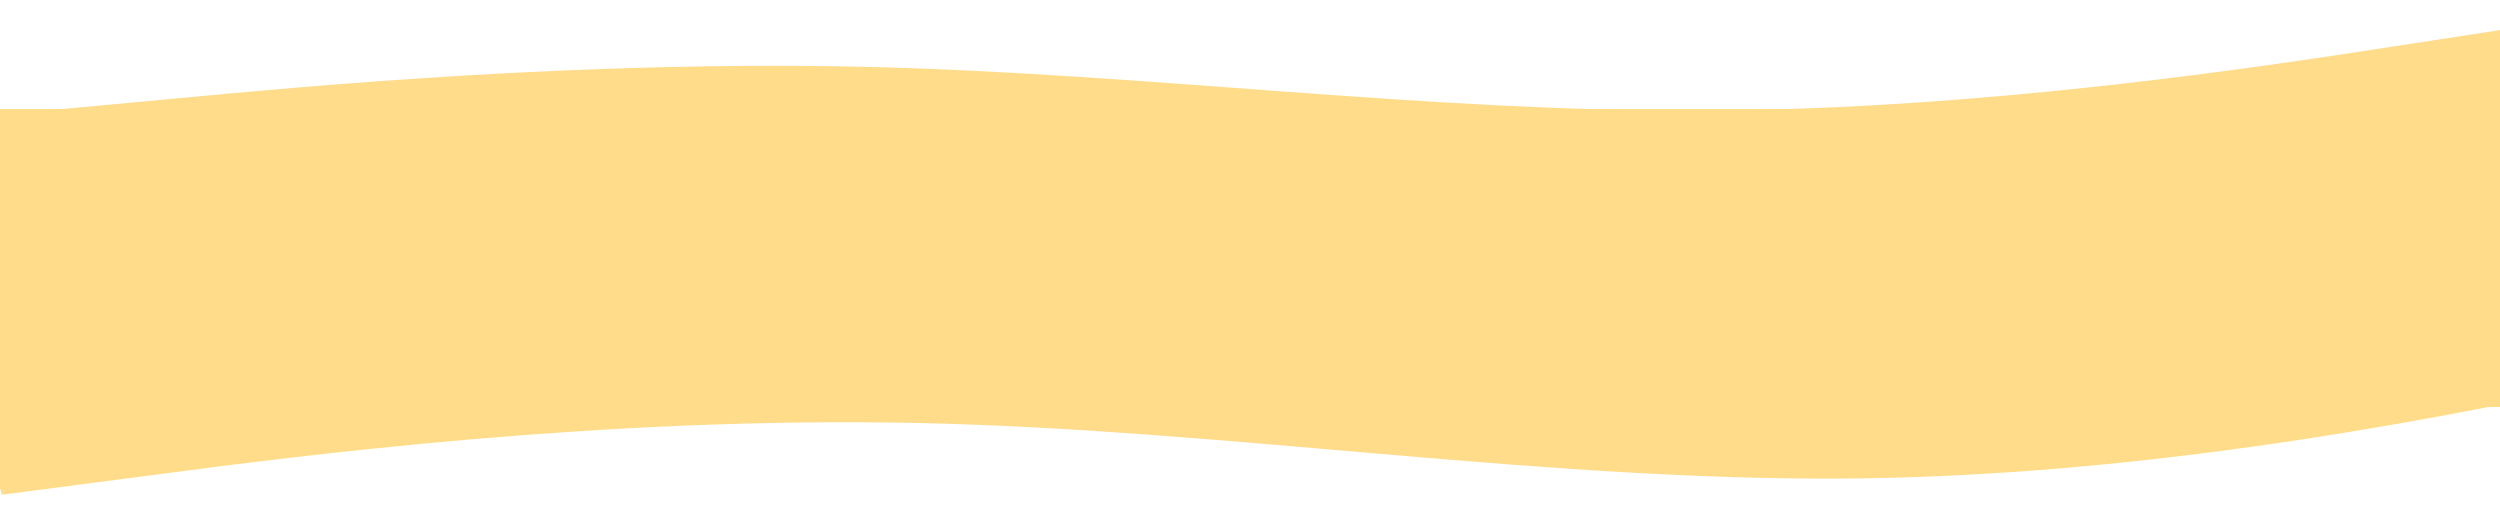 <svg width="1440" height="306" viewBox="0 0 1440 306" fill="none" xmlns="http://www.w3.org/2000/svg">
<path d="M1.009 284.958L87.77 273.652C174.488 262.18 348.075 239.818 528.502 243.647C708.93 247.477 896.416 278.328 1075.11 275.506C1253.8 272.683 1423.91 237.018 1508.89 218.894L1593.91 200.937L1586.96 174.33L1497.89 176.78C1408.82 179.231 1230.67 184.132 1052.52 189.034C874.373 193.935 696.226 198.836 518.078 203.737C339.931 208.638 161.783 213.54 72.71 215.99L-16.364 218.441L1.009 284.958Z" fill="#FFDC8A"/>
<rect x="-96.259" y="62.817" width="1559.84" height="171.597" fill="#FFDC8A"/>
<g clip-path="url(#clip0_90_28)">
<path d="M21.046 64.199L99.977 56.838C178.888 49.361 336.781 34.813 497.817 38.49C658.852 42.167 823.13 64.648 983.367 63.696C1143.6 62.744 1299.9 38.938 1378.01 26.833L1456.15 14.843L1468.92 88.902L1388.92 90.101C1308.93 91.3 1148.94 93.698 988.954 96.097C828.966 98.495 668.978 100.893 508.99 103.291C349.002 105.69 189.015 108.088 109.021 109.287L29.027 110.486L21.046 64.199Z" fill="#FFDC8A"/>
</g>
<defs>
<clipPath id="clip0_90_28">
<rect width="1814.31" height="66.46" fill="white" transform="matrix(1 -0.019 0.176 0.984 -148.683 33.852)"/>
</clipPath>
</defs>
</svg>
